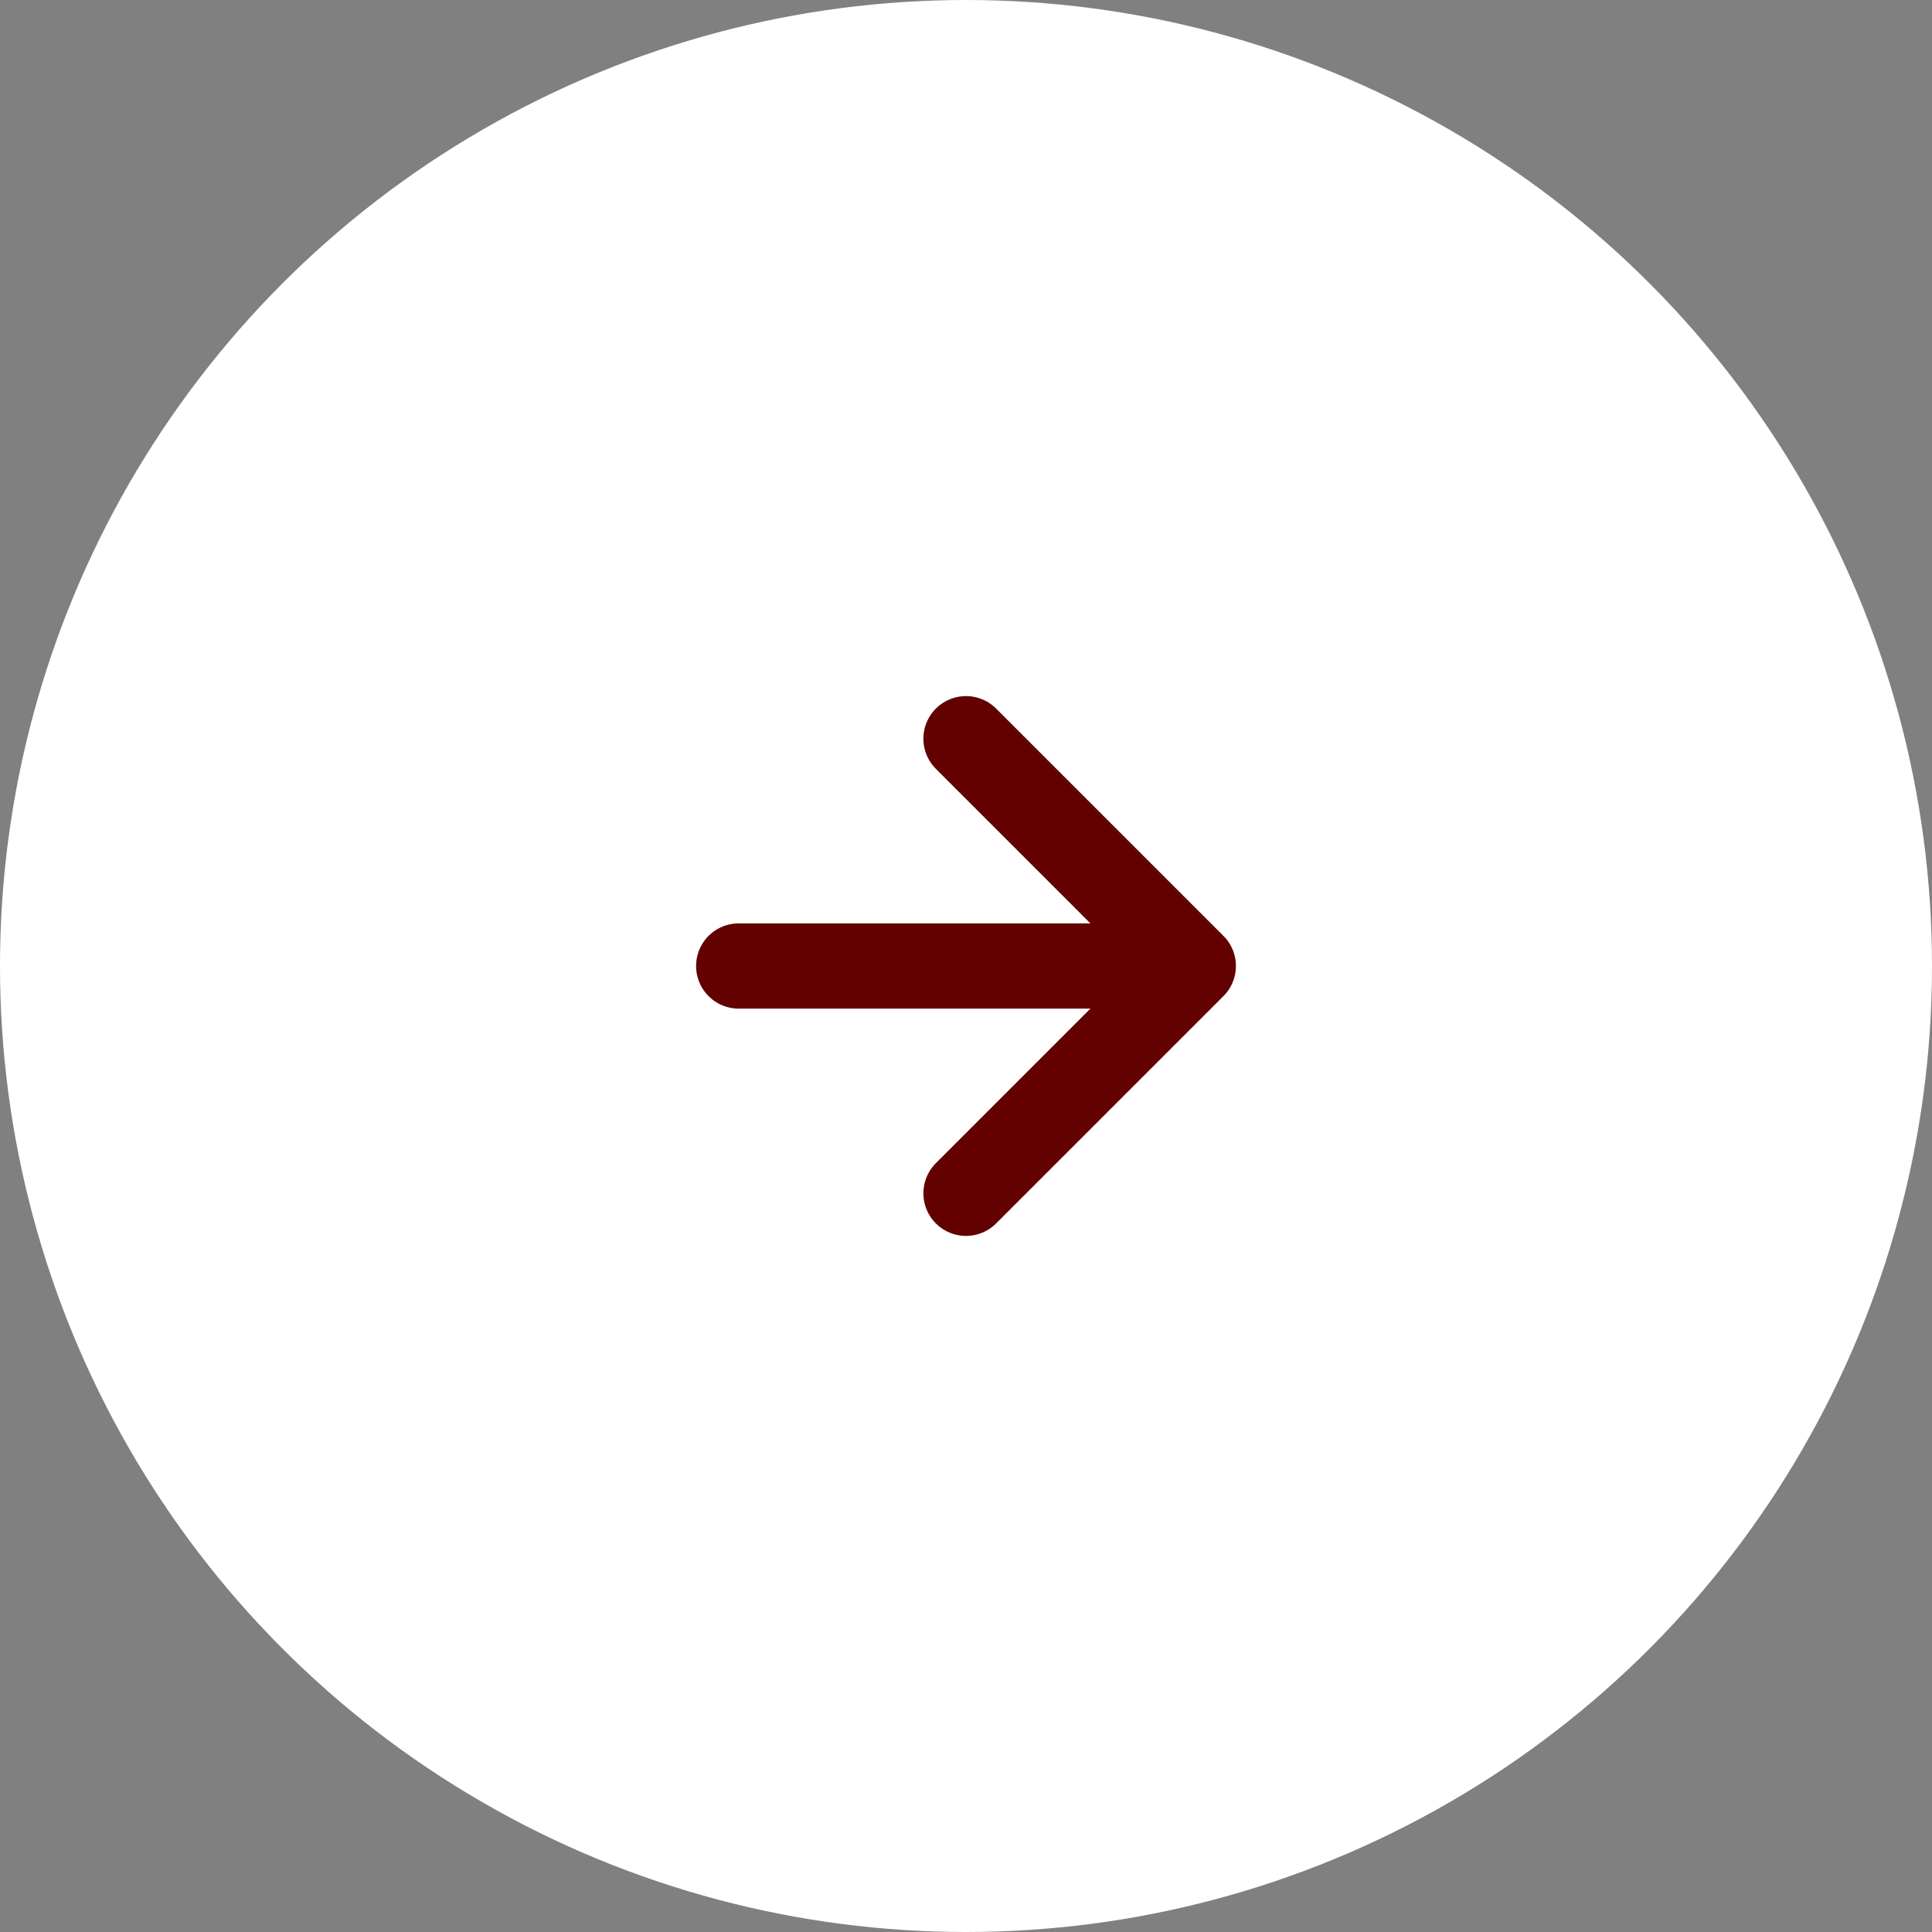 <svg width="34" height="34" viewBox="0 0 34 34" fill="none" xmlns="http://www.w3.org/2000/svg">
<rect x="0" y="0" width="34" height="34" fill="#808080" stroke="none"/>
<circle cx="17" cy="17" r="17" fill="white"/>
<path d="M17 13L21 17L17 21" stroke="#630000" stroke-width="1.5" stroke-linecap="round" stroke-linejoin="round"/>
<path d="M13 17C13.255 17 17.773 17 20 17" stroke="#630000" stroke-width="1.5" stroke-linecap="round"/>
</svg>
